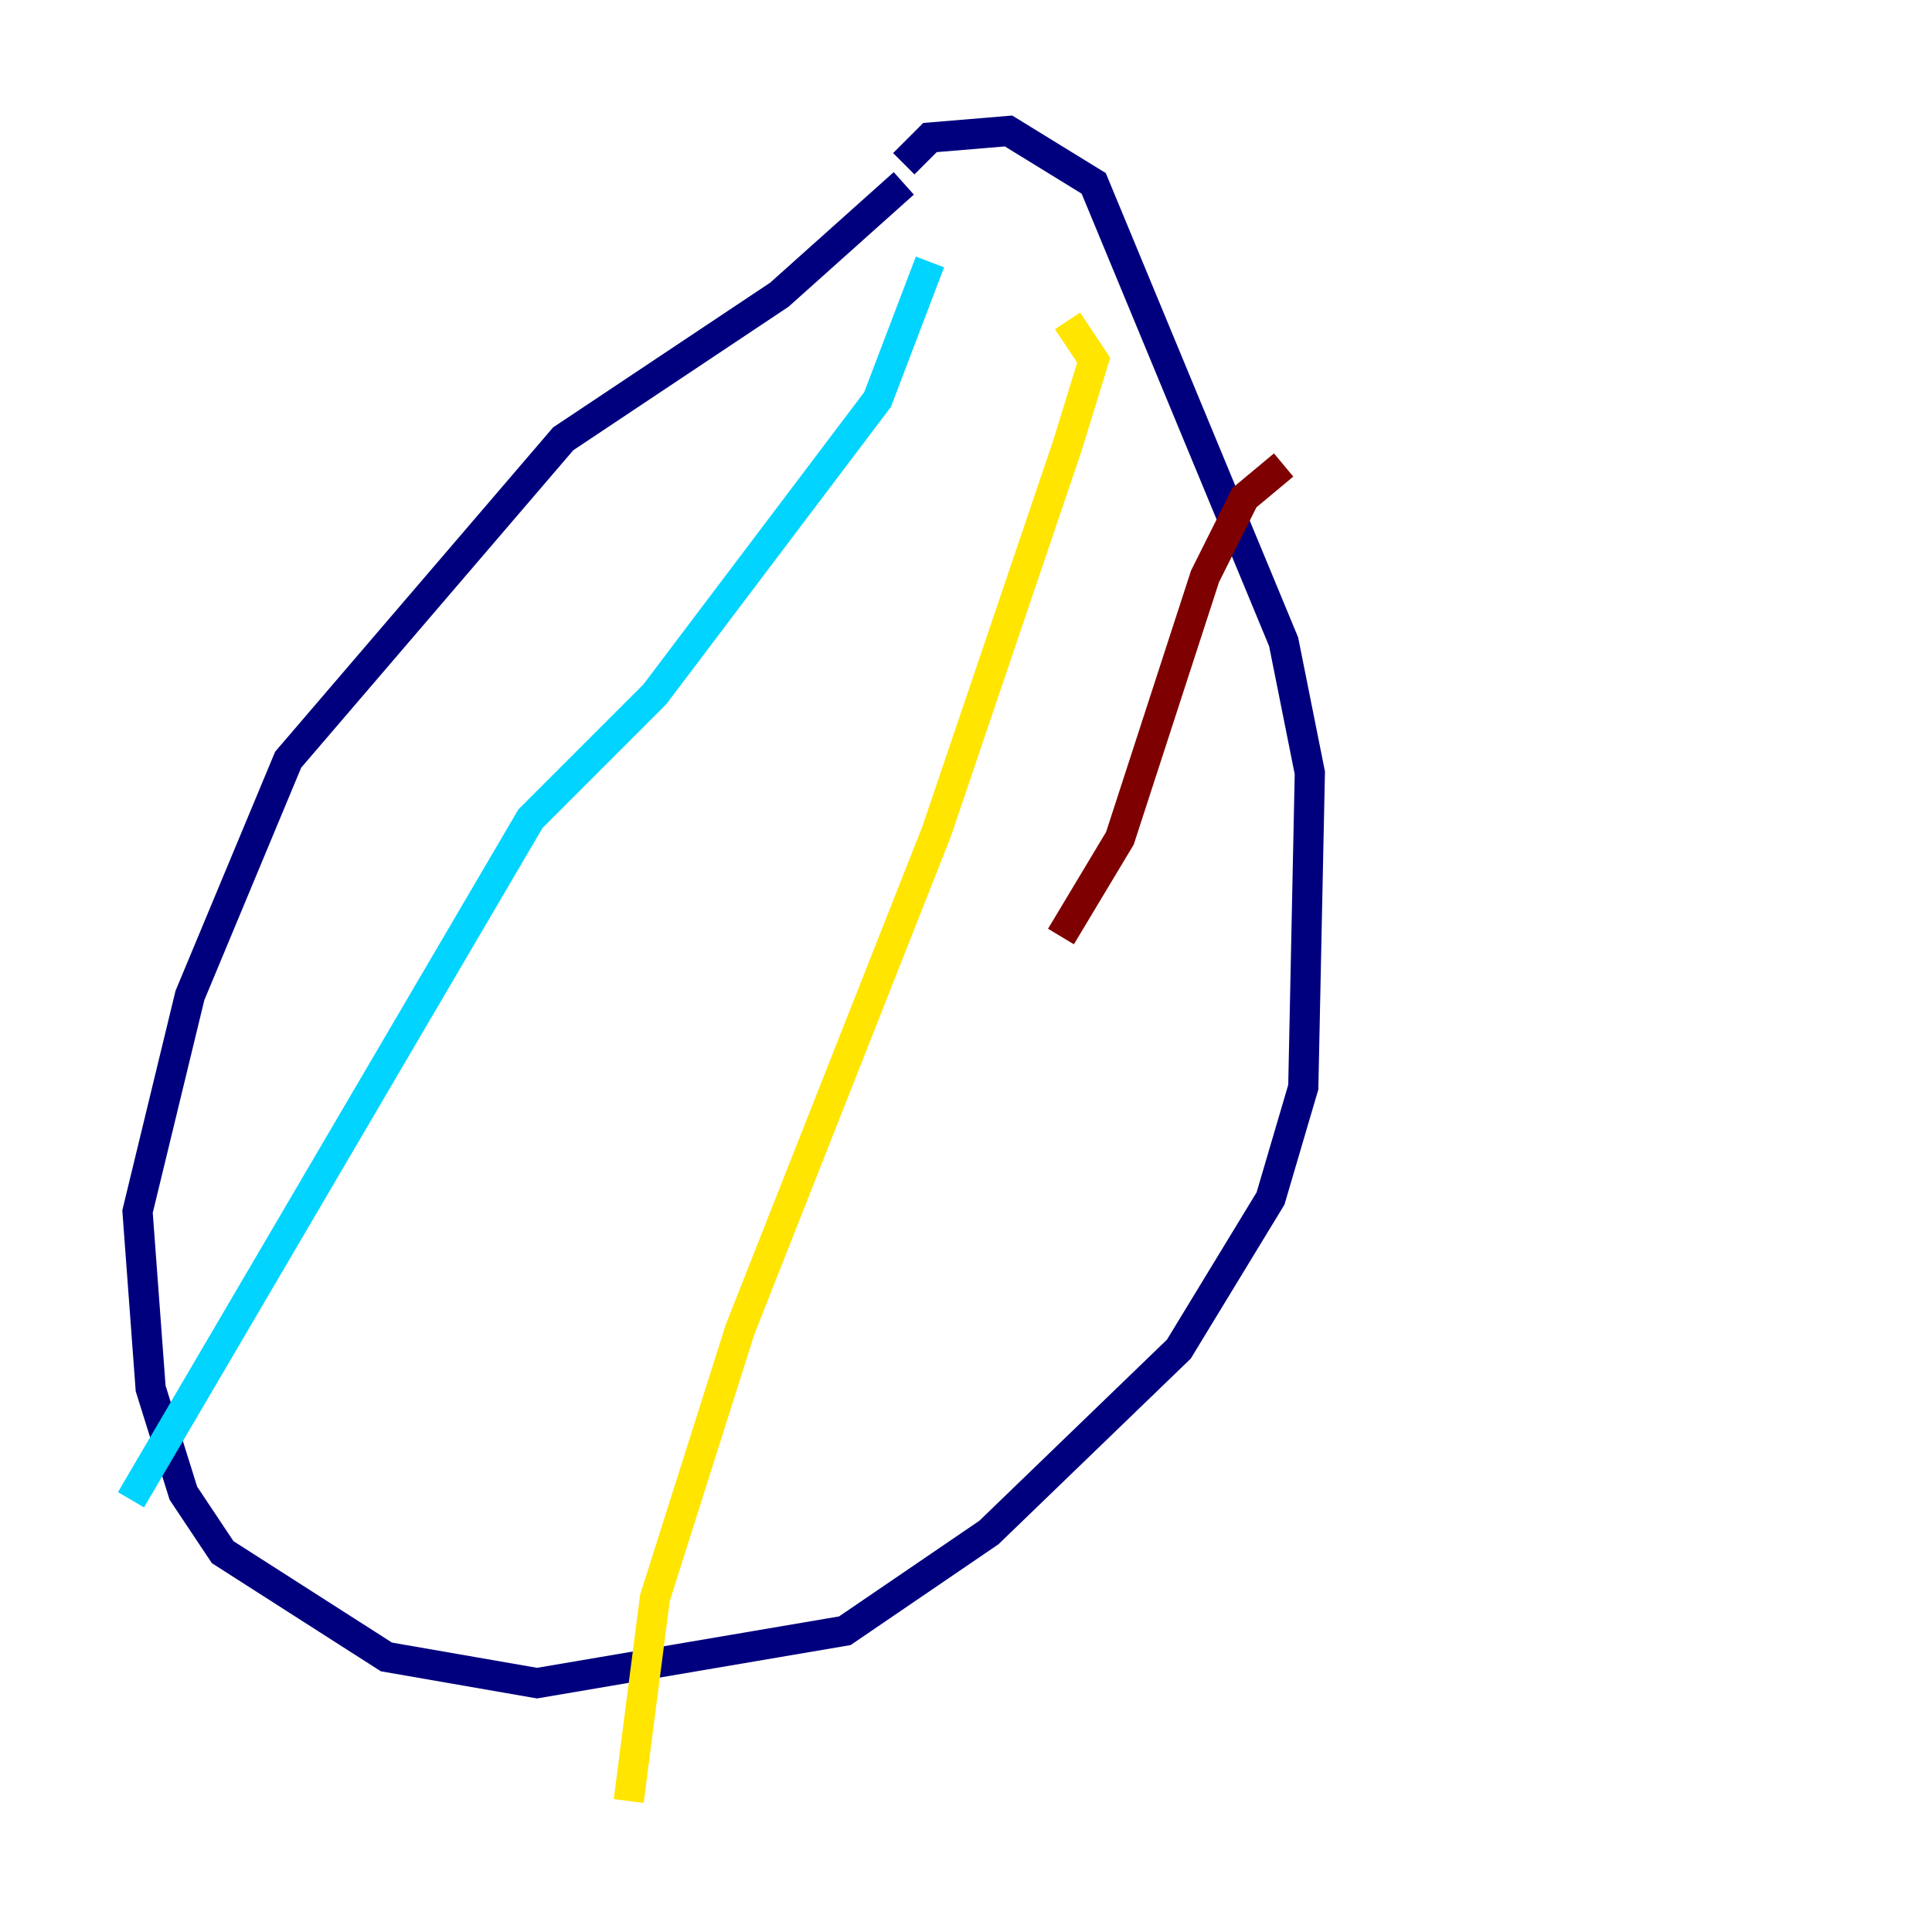 <?xml version="1.0" encoding="utf-8" ?>
<svg baseProfile="tiny" height="128" version="1.2" viewBox="0,0,128,128" width="128" xmlns="http://www.w3.org/2000/svg" xmlns:ev="http://www.w3.org/2001/xml-events" xmlns:xlink="http://www.w3.org/1999/xlink"><defs /><polyline fill="none" points="59.878,12.149 51.634,19.525 37.315,29.071 19.091,50.332 12.583,65.953 9.112,80.271 9.98,91.986 12.149,98.929 14.752,102.834 25.6,109.776 35.58,111.512 55.973,108.041 65.519,101.532 78.102,89.383 84.176,79.403 86.346,72.027 86.78,51.2 85.044,42.522 72.461,12.149 66.82,8.678 61.614,9.112 59.878,10.848" stroke="#00007f" stroke-width="2" /><polyline fill="none" points="61.614,17.356 58.142,26.468 43.39,45.993 35.146,54.237 8.678,99.363" stroke="#00d4ff" stroke-width="2" /><polyline fill="none" points="70.725,21.261 72.461,23.864 70.725,29.505 62.047,55.105 49.031,88.081 43.39,105.871 41.654,119.322" stroke="#ffe500" stroke-width="2" /><polyline fill="none" points="85.044,30.807 82.441,32.976 79.837,38.183 74.197,55.539 70.291,62.047" stroke="#7f0000" stroke-width="2" /></svg>